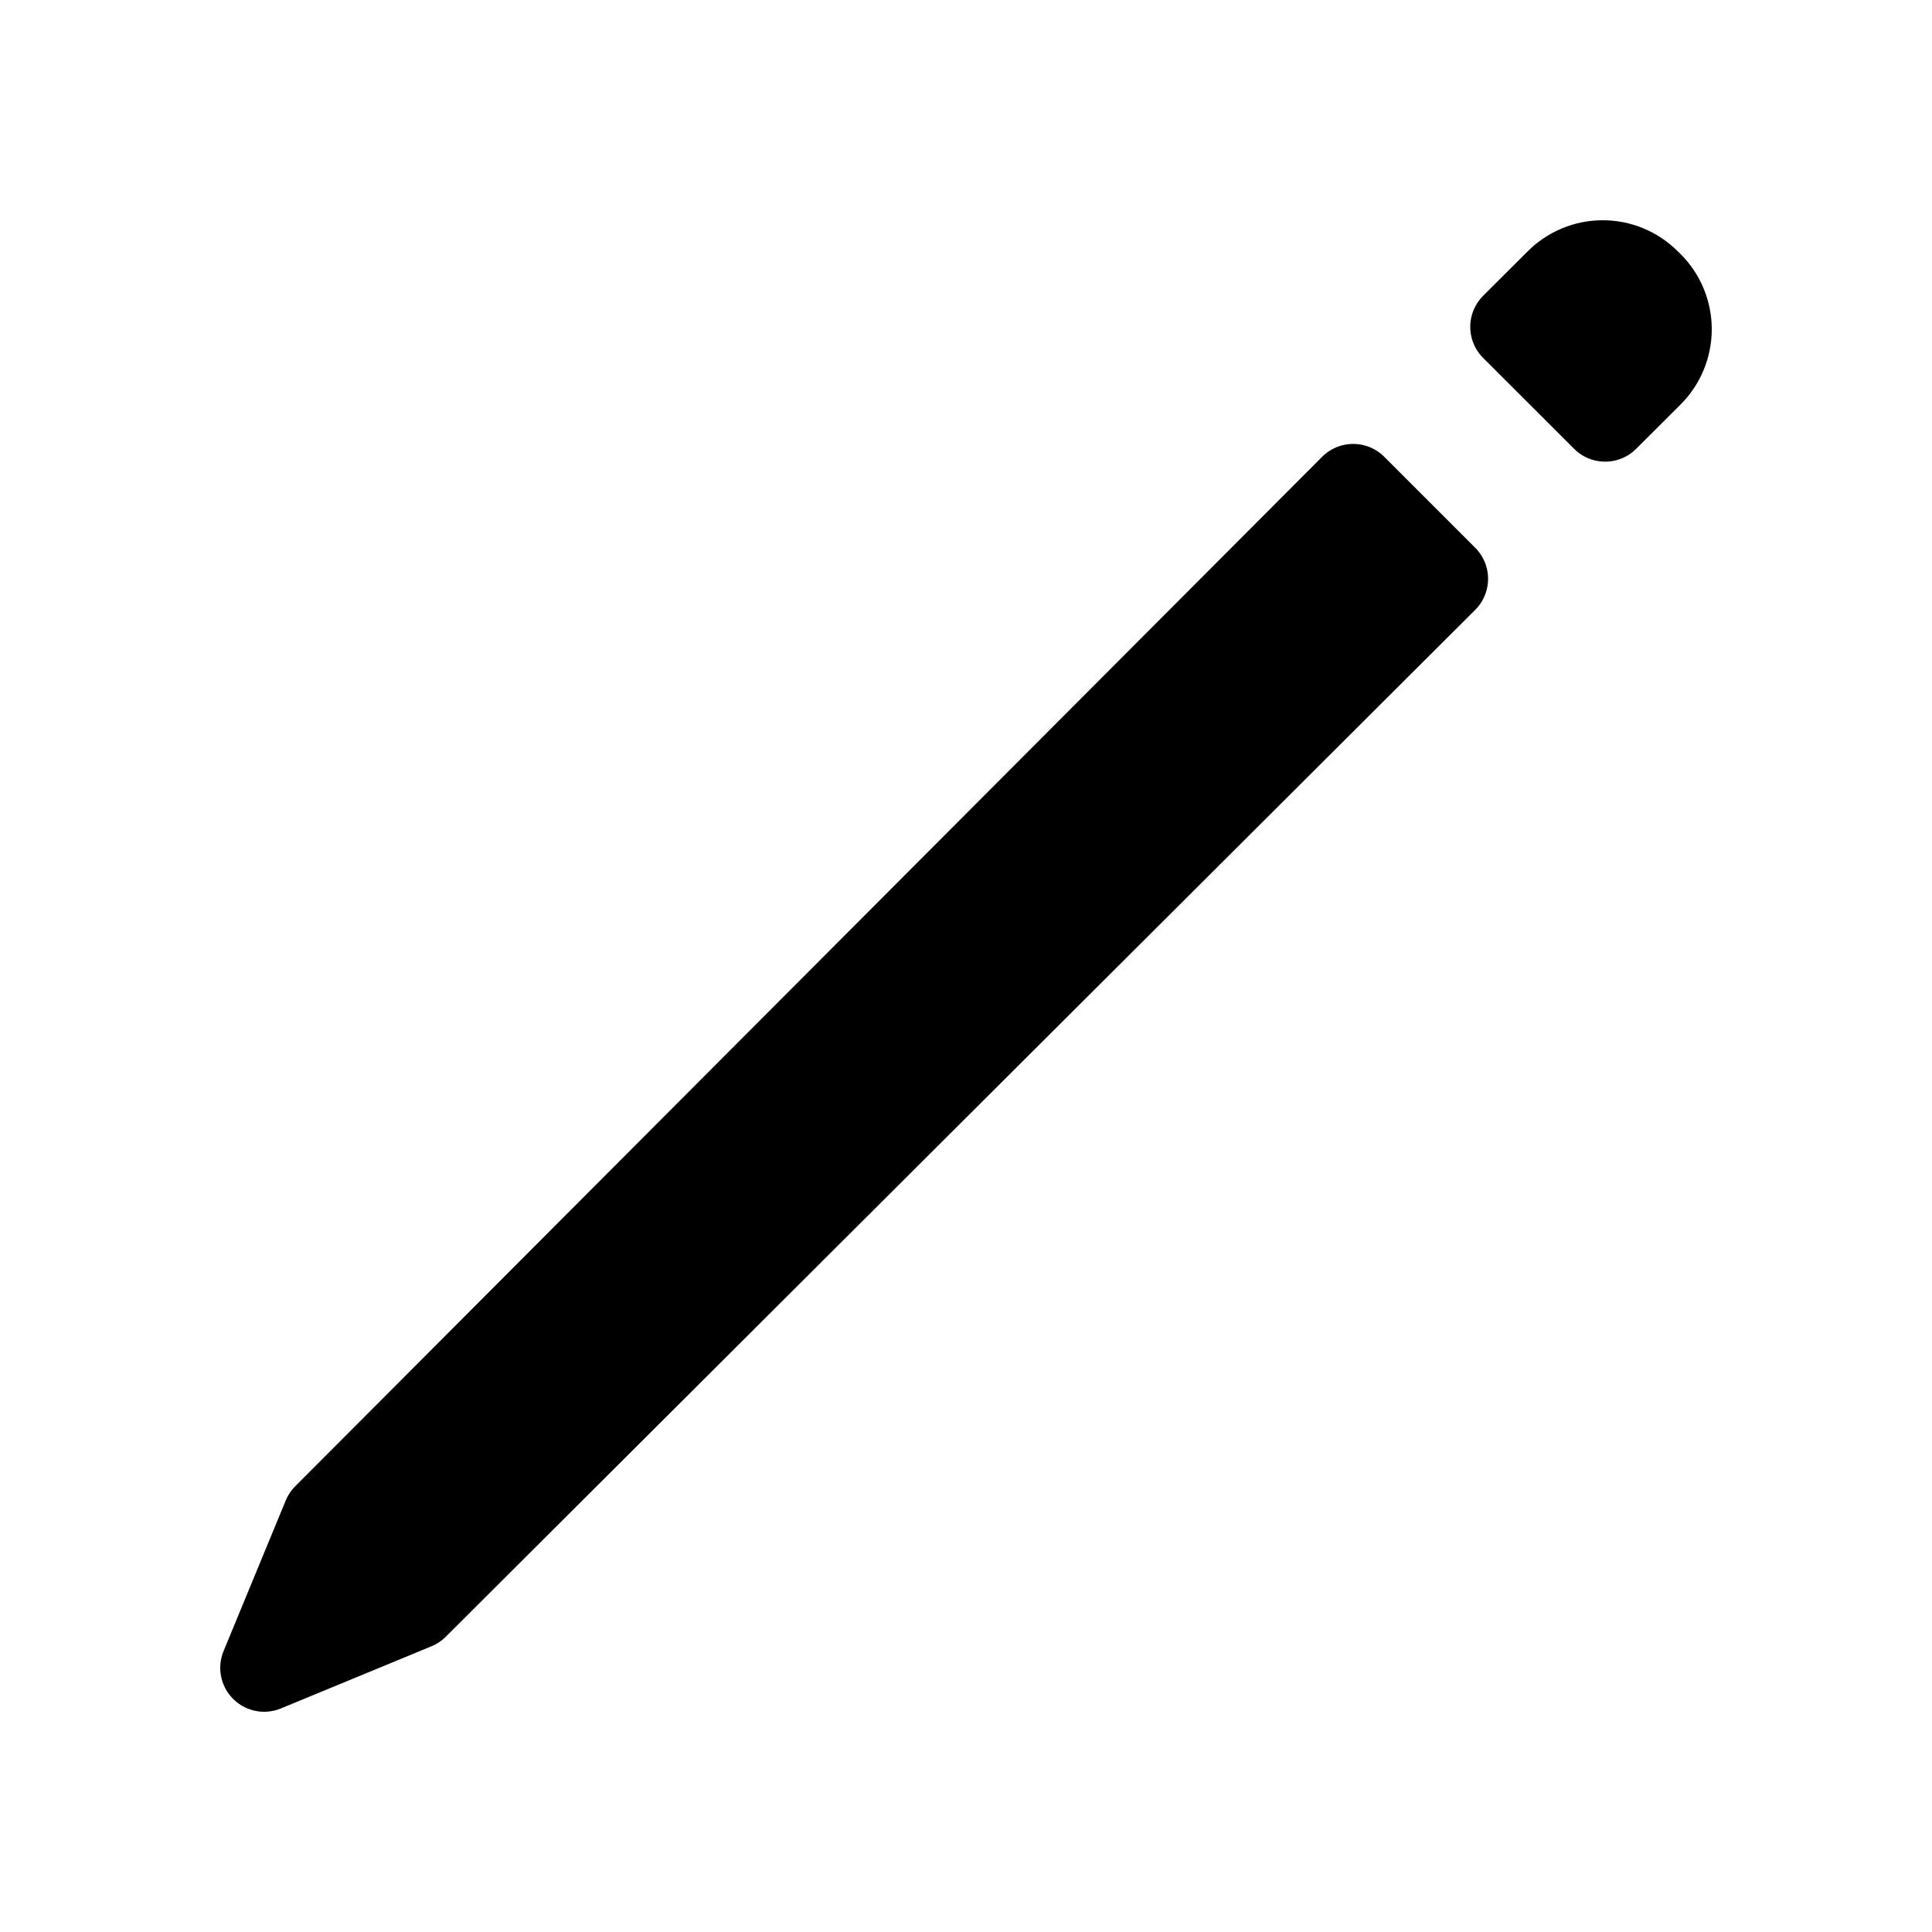 <svg width="22" height="22" viewBox="0 0 22 22" fill="none" xmlns="http://www.w3.org/2000/svg">
<path d="M15.409 5.555L3.716 17.277L3.008 18.992L4.723 18.284L16.445 6.591L15.409 5.555ZM17.749 3.216L17.242 3.722L18.278 4.757L18.785 4.251C18.918 4.118 18.992 3.937 18.992 3.749C18.992 3.561 18.918 3.381 18.785 3.248L18.752 3.216C18.686 3.15 18.608 3.098 18.522 3.062C18.436 3.026 18.344 3.008 18.251 3.008C18.158 3.008 18.065 3.026 17.979 3.062C17.893 3.098 17.815 3.15 17.749 3.216Z" fill="black" stroke="black" stroke-linecap="round" stroke-linejoin="round"/>
</svg>
